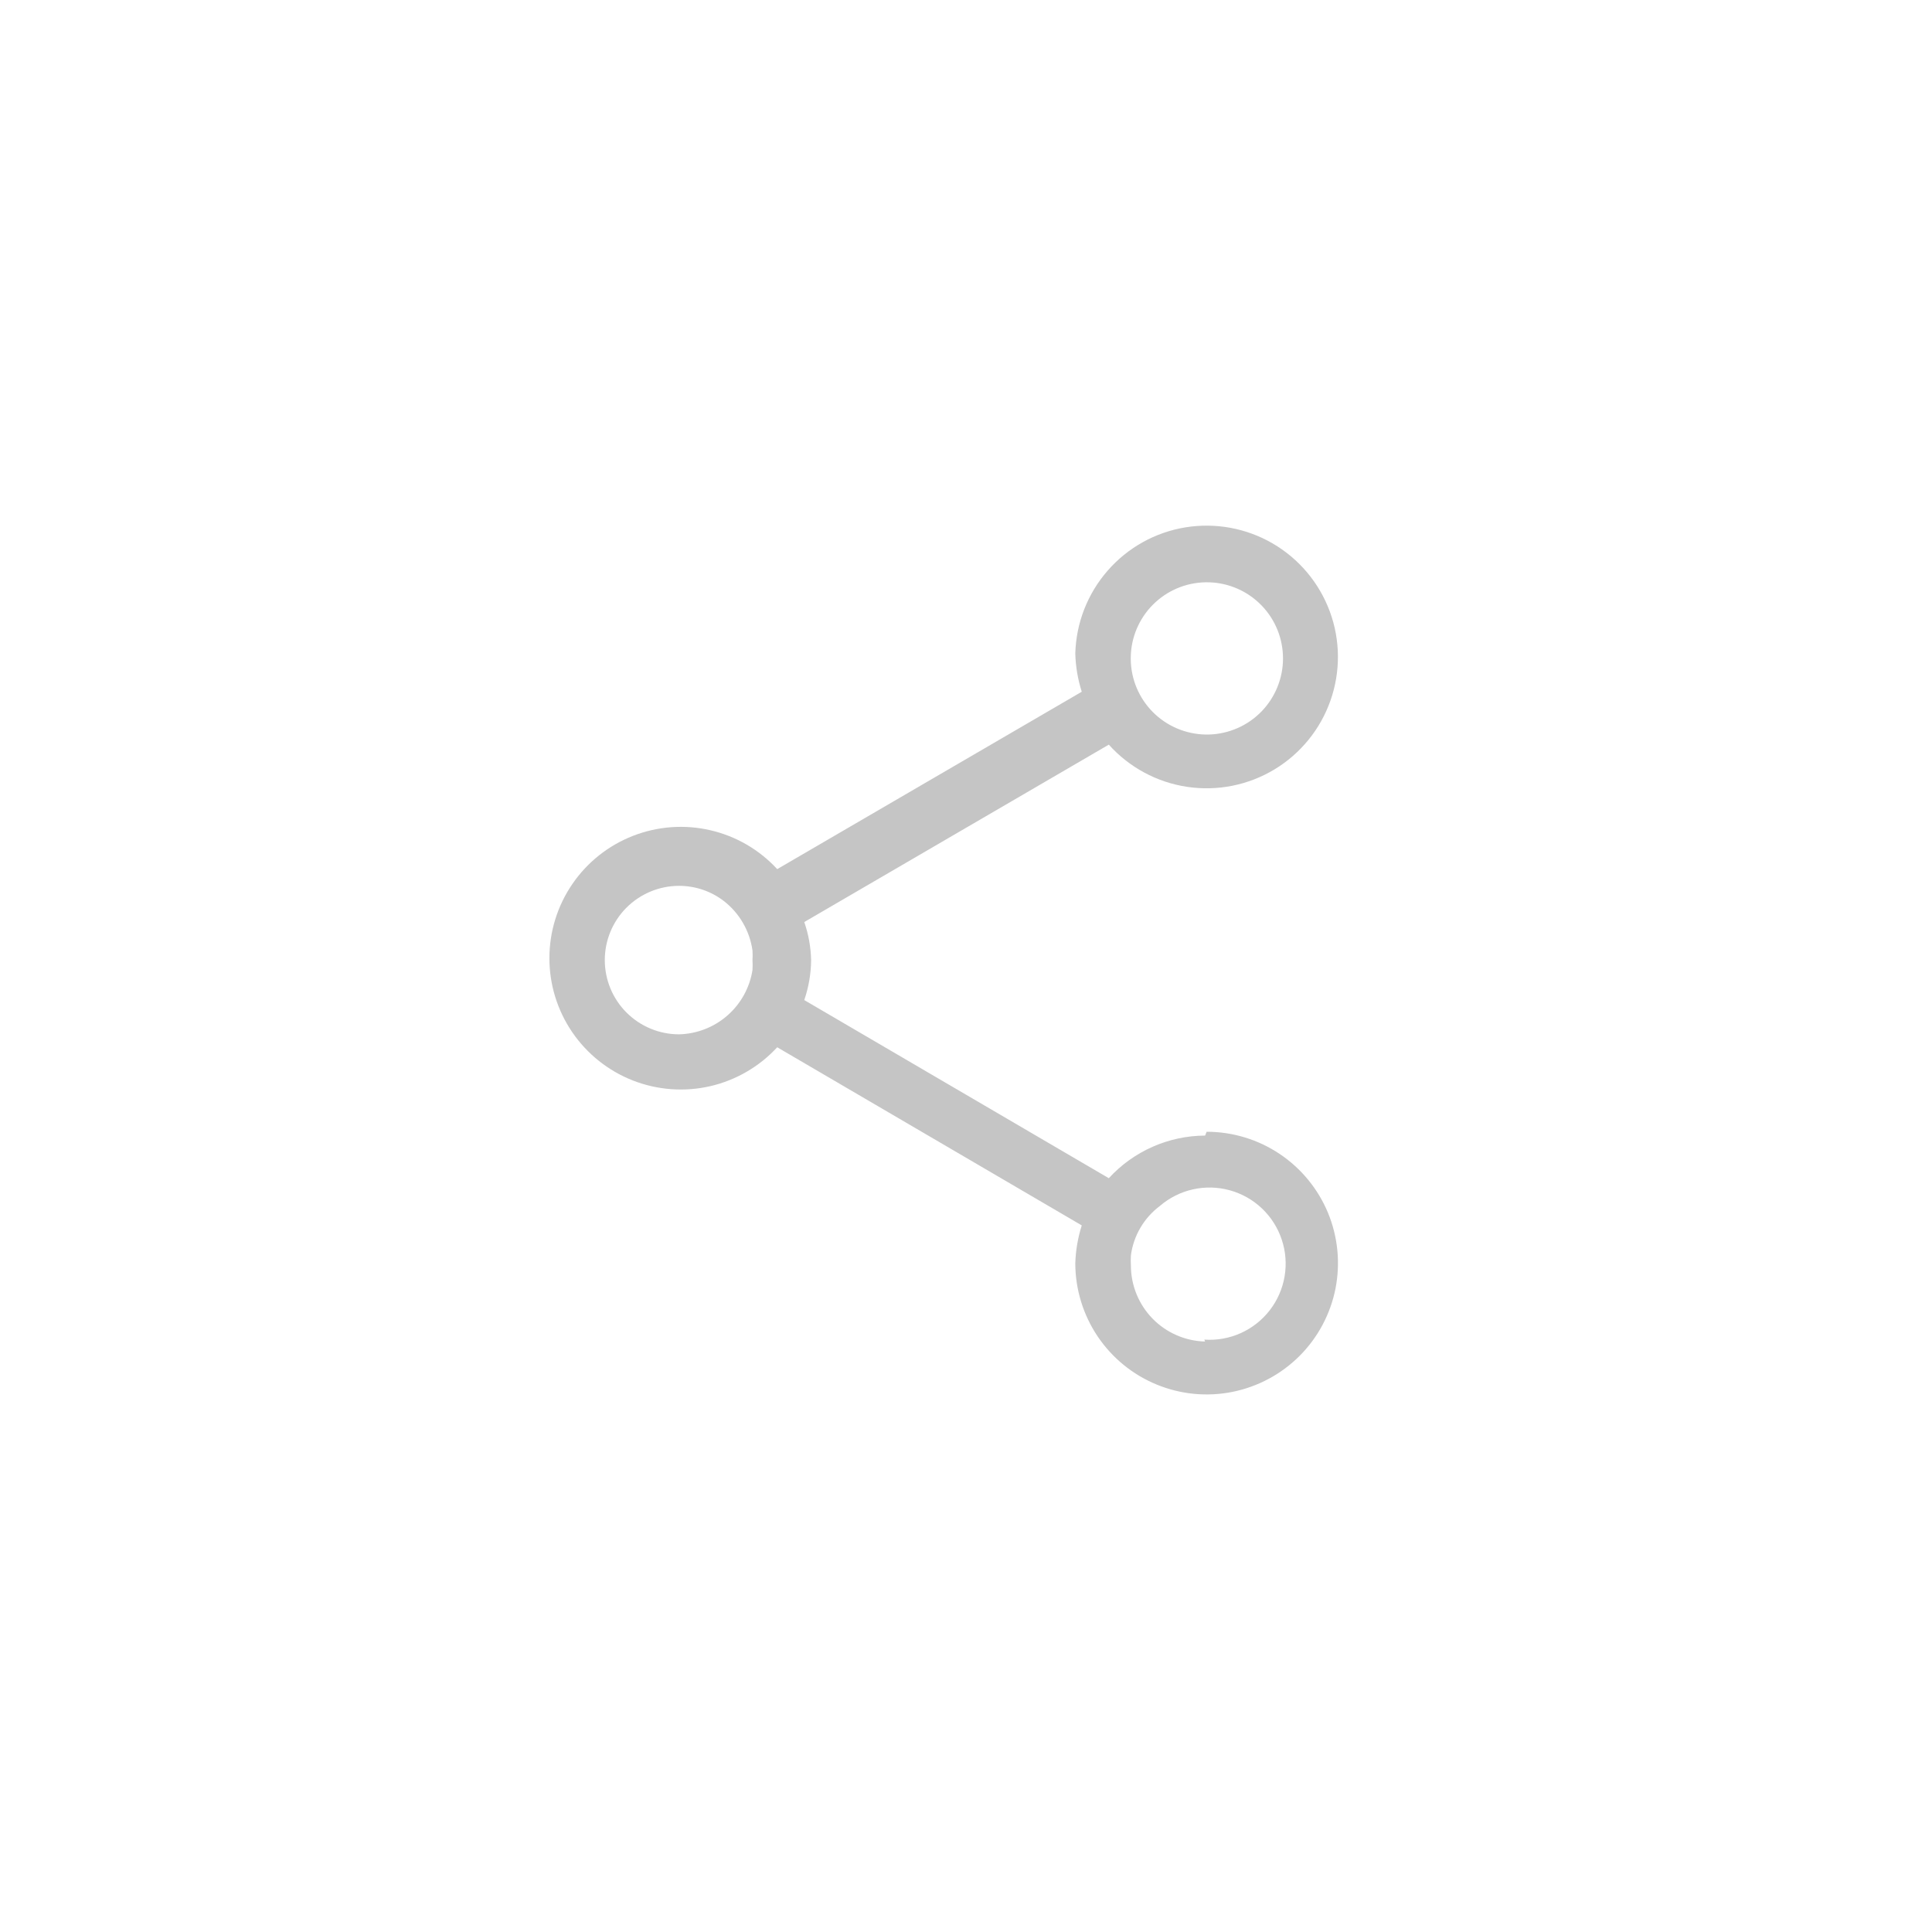 <svg width="49" height="49" viewBox="0 0 49 49" fill="none" xmlns="http://www.w3.org/2000/svg">
<path d="M30.564 28.801C30.105 28.803 29.651 28.9 29.23 29.086C28.81 29.272 28.432 29.543 28.122 29.882L20.398 25.364C20.51 25.037 20.569 24.695 20.572 24.35C20.564 24.021 20.506 23.695 20.398 23.385L28.122 18.886C28.639 19.462 29.341 19.841 30.107 19.956C30.874 20.071 31.656 19.916 32.32 19.516C32.984 19.116 33.487 18.498 33.744 17.767C34.001 17.036 33.996 16.238 33.728 15.511C33.46 14.784 32.947 14.173 32.278 13.783C31.608 13.394 30.823 13.25 30.059 13.376C29.295 13.502 28.598 13.891 28.09 14.476C27.581 15.06 27.292 15.803 27.272 16.578C27.281 16.906 27.336 17.231 27.436 17.544L19.712 22.043C19.258 21.55 18.666 21.206 18.013 21.056C17.36 20.905 16.676 20.956 16.052 21.2C15.428 21.444 14.892 21.87 14.514 22.424C14.136 22.977 13.934 23.632 13.934 24.302C13.934 24.972 14.136 25.627 14.514 26.18C14.892 26.733 15.428 27.16 16.052 27.404C16.676 27.648 17.36 27.698 18.013 27.548C18.666 27.397 19.258 27.053 19.712 26.561L27.436 31.079C27.337 31.392 27.281 31.717 27.272 32.045C27.274 32.703 27.471 33.346 27.838 33.893C28.205 34.439 28.726 34.865 29.335 35.115C29.944 35.366 30.613 35.431 31.259 35.301C31.904 35.171 32.497 34.853 32.962 34.387C33.427 33.921 33.743 33.327 33.871 32.682C33.998 32.036 33.932 31.366 33.68 30.758C33.427 30.15 33 29.631 32.453 29.265C31.905 28.899 31.262 28.704 30.603 28.704L30.564 28.801ZM28.682 16.578C28.713 16.077 28.938 15.609 29.309 15.271C29.68 14.933 30.168 14.753 30.669 14.769C31.171 14.784 31.647 14.995 31.996 15.355C32.345 15.715 32.54 16.197 32.54 16.699C32.54 17.2 32.345 17.682 31.996 18.043C31.647 18.403 31.171 18.613 30.669 18.629C30.168 18.644 29.68 18.464 29.309 18.127C28.938 17.789 28.713 17.32 28.682 16.819C28.677 16.739 28.677 16.659 28.682 16.578ZM17.222 26.233C16.723 26.233 16.244 26.034 15.89 25.681C15.537 25.328 15.339 24.849 15.339 24.35C15.339 23.851 15.537 23.372 15.89 23.019C16.244 22.666 16.723 22.467 17.222 22.467C17.634 22.467 18.034 22.602 18.361 22.854C18.756 23.162 19.016 23.612 19.085 24.109C19.09 24.189 19.09 24.27 19.085 24.35C19.09 24.434 19.09 24.517 19.085 24.601C19.015 25.048 18.79 25.457 18.449 25.755C18.109 26.053 17.674 26.222 17.222 26.233ZM30.564 34.024C30.061 34.012 29.582 33.803 29.23 33.442C28.879 33.081 28.682 32.597 28.682 32.093C28.677 32.01 28.677 31.926 28.682 31.842C28.714 31.595 28.796 31.356 28.922 31.141C29.048 30.925 29.216 30.737 29.416 30.587C29.656 30.38 29.943 30.235 30.253 30.166C30.562 30.096 30.884 30.104 31.189 30.188C31.495 30.272 31.775 30.43 32.005 30.648C32.235 30.866 32.408 31.138 32.508 31.439C32.609 31.74 32.633 32.06 32.58 32.373C32.527 32.686 32.398 32.98 32.204 33.231C32.01 33.482 31.757 33.681 31.468 33.811C31.178 33.941 30.861 33.998 30.545 33.976L30.564 34.024Z" fill="#C5C5C5"/>
</svg>
